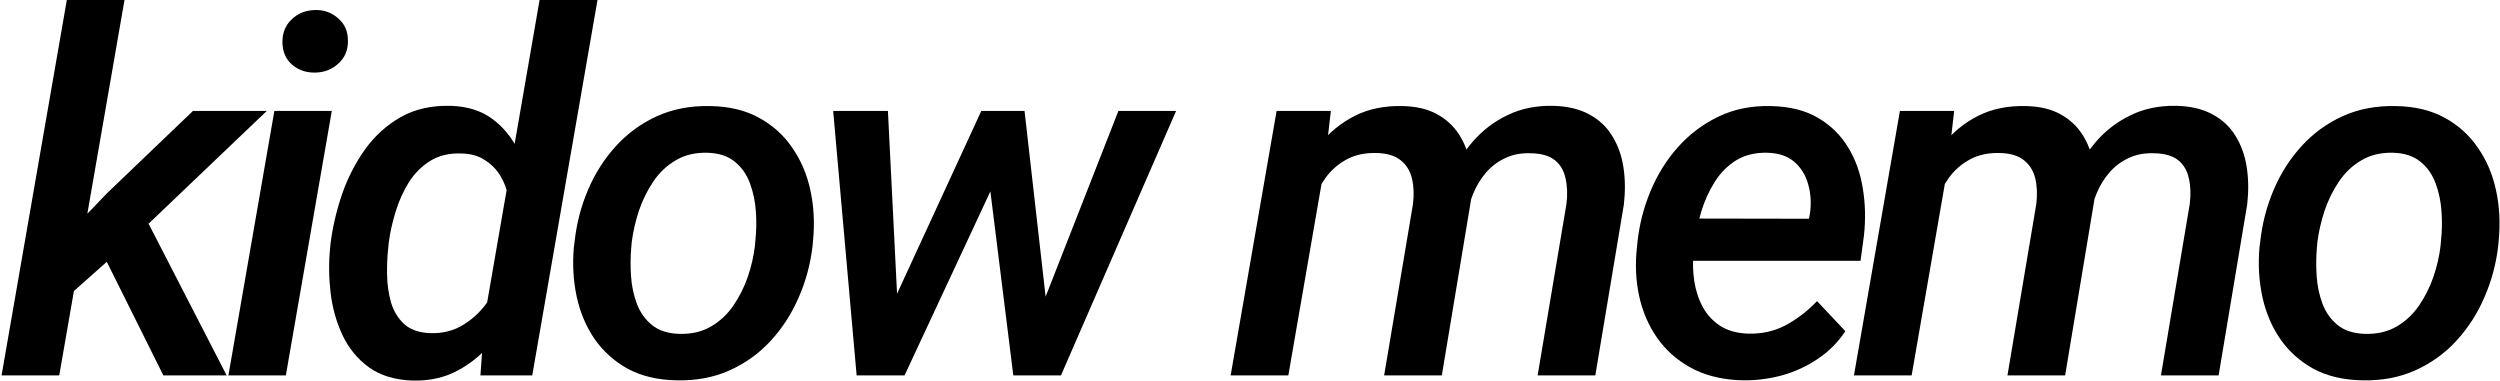 <svg width="899" height="137" viewBox="0 0 899 137" fill="none" xmlns="http://www.w3.org/2000/svg">
<path d="M44.772 0L21.305 135H0.563L24.03 0H44.772ZM95.924 39.902L48.2 85.43L21.217 109.424L18.756 90.088L38.444 69.522L69.381 39.902H95.924ZM58.747 135L36.071 89.473L50.836 75.41L81.51 135H58.747Z" fill="black"/>
<path d="M119.314 39.902L102.79 135H82.136L98.659 39.902H119.314ZM101.56 15.293C101.501 11.895 102.615 9.111 104.9 6.943C107.185 4.775 109.997 3.662 113.337 3.604C116.56 3.545 119.314 4.541 121.599 6.592C123.943 8.584 125.115 11.25 125.115 14.59C125.173 17.988 124.031 20.742 121.687 22.852C119.402 24.961 116.618 26.045 113.337 26.104C110.115 26.162 107.361 25.225 105.075 23.291C102.79 21.299 101.618 18.633 101.56 15.293Z" fill="black"/>
<path d="M174.256 114.082L194.031 0H214.861L191.395 135H172.762L174.256 114.082ZM118.709 89.209L118.885 87.363C119.647 81.504 121.024 75.644 123.016 69.785C125.067 63.926 127.82 58.565 131.277 53.701C134.793 48.838 139.07 44.971 144.109 42.1C149.207 39.228 155.184 37.881 162.039 38.057C168.016 38.232 172.996 39.785 176.981 42.715C180.965 45.645 184.07 49.424 186.297 54.053C188.582 58.682 190.135 63.691 190.955 69.082C191.775 74.414 192.039 79.629 191.746 84.727L191.043 90.703C190.106 96.094 188.524 101.543 186.297 107.051C184.07 112.559 181.17 117.598 177.596 122.168C174.08 126.738 169.861 130.371 164.94 133.066C160.076 135.762 154.51 137.021 148.24 136.846C141.971 136.611 136.785 135.029 132.684 132.1C128.582 129.111 125.418 125.273 123.192 120.586C120.965 115.84 119.529 110.742 118.885 105.293C118.24 99.785 118.182 94.424 118.709 89.209ZM139.803 87.188L139.627 89.033C139.275 92.08 139.129 95.332 139.188 98.789C139.246 102.246 139.715 105.557 140.594 108.721C141.531 111.826 143.084 114.404 145.252 116.455C147.479 118.506 150.584 119.619 154.568 119.795C159.197 119.971 163.299 118.916 166.873 116.631C170.506 114.346 173.524 111.357 175.926 107.666C178.328 103.975 180.027 100.049 181.024 95.889L183.484 79.805C183.66 76.875 183.455 73.975 182.869 71.103C182.342 68.232 181.375 65.625 179.969 63.281C178.563 60.938 176.688 59.033 174.344 57.568C172.059 56.045 169.275 55.254 165.994 55.195C161.658 55.02 157.908 55.898 154.744 57.832C151.639 59.766 149.061 62.344 147.01 65.566C145.018 68.789 143.436 72.305 142.264 76.113C141.092 79.922 140.272 83.613 139.803 87.188Z" fill="black"/>
<path d="M206.347 89.033L206.61 87.012C207.313 80.449 208.925 74.209 211.444 68.291C213.964 62.373 217.304 57.129 221.464 52.559C225.683 47.93 230.634 44.326 236.317 41.748C242.059 39.17 248.446 37.969 255.477 38.145C262.274 38.262 268.104 39.668 272.968 42.363C277.89 45.059 281.874 48.662 284.921 53.174C288.026 57.627 290.194 62.725 291.425 68.467C292.655 74.15 292.977 80.098 292.392 86.309L292.216 88.33C291.454 94.893 289.784 101.104 287.206 106.963C284.686 112.822 281.317 118.037 277.099 122.607C272.938 127.119 267.987 130.664 262.245 133.242C256.561 135.762 250.233 136.934 243.261 136.758C236.522 136.641 230.692 135.264 225.77 132.627C220.907 129.932 216.923 126.357 213.817 121.904C210.77 117.451 208.632 112.412 207.401 106.787C206.171 101.104 205.819 95.186 206.347 89.033ZM227.177 87.012L227.001 89.033C226.708 92.256 226.679 95.654 226.913 99.228C227.147 102.803 227.85 106.143 229.022 109.248C230.194 112.354 232.011 114.902 234.472 116.895C236.933 118.887 240.214 119.941 244.315 120.059C248.651 120.176 252.431 119.297 255.653 117.422C258.876 115.547 261.571 113.027 263.739 109.863C265.907 106.699 267.636 103.242 268.925 99.492C270.214 95.684 271.063 91.963 271.474 88.33L271.649 86.309C272.001 83.144 272.059 79.775 271.825 76.201C271.591 72.568 270.888 69.17 269.716 66.006C268.544 62.783 266.727 60.176 264.267 58.184C261.806 56.133 258.524 55.049 254.423 54.932C250.028 54.815 246.22 55.723 242.997 57.656C239.774 59.531 237.079 62.08 234.911 65.303C232.743 68.525 231.015 72.041 229.725 75.85C228.495 79.658 227.645 83.379 227.177 87.012Z" fill="black"/>
<path d="M319.209 112.939L352.871 39.902H366.758L358.847 63.018L325.273 135H312.881L319.209 112.939ZM319.297 39.902L323.076 115.488L320.966 135H308.047L299.609 39.902H319.297ZM373.789 112.324L402.177 39.902H422.92L381.523 135H367.812L373.789 112.324ZM368.427 39.902L376.865 114.258L375.722 135H364.384L355.156 60.908L355.42 39.902H368.427Z" fill="black"/>
<path d="M476.202 60.469L463.283 135H442.54L459.064 39.902H478.576L476.202 60.469ZM469.083 83.936H462.228C462.931 78.135 464.279 72.481 466.271 66.973C468.322 61.406 471.076 56.426 474.533 52.031C477.99 47.637 482.208 44.18 487.189 41.66C492.169 39.141 497.941 37.969 504.503 38.145C509.367 38.262 513.439 39.228 516.72 41.045C520.06 42.861 522.726 45.322 524.718 48.428C526.71 51.533 528.029 55.078 528.673 59.062C529.318 62.988 529.435 67.178 529.025 71.631L518.478 135H497.736L508.107 73.389C508.517 69.99 508.4 66.943 507.755 64.248C507.111 61.494 505.763 59.297 503.712 57.656C501.72 56.016 498.849 55.137 495.099 55.02C490.939 54.902 487.335 55.664 484.288 57.305C481.242 58.945 478.693 61.172 476.642 63.984C474.65 66.797 473.009 69.961 471.72 73.477C470.49 76.934 469.611 80.42 469.083 83.936ZM527.267 78.311L517.247 80.508C517.892 75 519.24 69.697 521.29 64.6C523.4 59.443 526.183 54.873 529.64 50.889C533.156 46.846 537.316 43.682 542.12 41.397C546.925 39.053 552.374 37.94 558.468 38.057C563.624 38.174 567.96 39.199 571.476 41.133C574.992 43.008 577.745 45.586 579.738 48.867C581.788 52.148 583.136 55.898 583.781 60.117C584.425 64.277 584.484 68.731 583.956 73.477L573.673 135H552.931L563.302 73.301C563.712 69.844 563.595 66.768 562.951 64.072C562.365 61.318 561.076 59.15 559.083 57.568C557.091 55.986 554.191 55.166 550.382 55.107C546.984 54.99 543.937 55.576 541.242 56.865C538.605 58.096 536.32 59.824 534.386 62.051C532.511 64.219 530.988 66.709 529.816 69.522C528.644 72.334 527.794 75.264 527.267 78.311Z" fill="black"/>
<path d="M626.77 136.758C620.266 136.641 614.494 135.381 609.455 132.979C604.475 130.518 600.344 127.207 597.063 123.047C593.781 118.828 591.408 113.994 589.943 108.545C588.479 103.037 587.981 97.178 588.449 90.967L588.801 87.363C589.445 80.977 590.998 74.824 593.459 68.906C595.92 62.93 599.201 57.627 603.303 52.998C607.463 48.31 612.356 44.619 617.981 41.924C623.606 39.228 629.875 37.969 636.789 38.145C643.41 38.262 649.006 39.639 653.576 42.275C658.147 44.912 661.779 48.428 664.475 52.822C667.17 57.158 668.957 62.08 669.836 67.588C670.774 73.096 670.92 78.809 670.276 84.727L669.045 93.779H597.678L600.139 78.574L650.5 78.662L650.852 76.816C651.379 73.125 651.174 69.639 650.236 66.357C649.358 63.076 647.717 60.381 645.315 58.272C642.912 56.162 639.69 55.049 635.647 54.932C631.252 54.815 627.473 55.723 624.309 57.656C621.203 59.59 618.625 62.197 616.574 65.478C614.524 68.76 612.912 72.334 611.74 76.201C610.627 80.01 609.836 83.731 609.367 87.363L609.016 90.879C608.664 94.336 608.752 97.764 609.279 101.162C609.807 104.561 610.832 107.666 612.356 110.479C613.879 113.232 615.988 115.488 618.684 117.246C621.379 118.945 624.719 119.854 628.703 119.971C633.684 120.088 638.195 119.062 642.238 116.895C646.34 114.668 650.061 111.797 653.401 108.281L663.596 119.092C660.901 123.135 657.561 126.475 653.576 129.111C649.651 131.748 645.373 133.711 640.744 135C636.174 136.23 631.516 136.816 626.77 136.758Z" fill="black"/>
<path d="M700.345 60.469L687.425 135H666.682L683.206 39.902H702.718L700.345 60.469ZM693.225 83.936H686.37C687.073 78.135 688.421 72.481 690.413 66.973C692.464 61.406 695.218 56.426 698.675 52.031C702.132 47.637 706.35 44.18 711.331 41.66C716.311 39.141 722.083 37.969 728.645 38.145C733.509 38.262 737.581 39.228 740.862 41.045C744.202 42.861 746.868 45.322 748.86 48.428C750.852 51.533 752.171 55.078 752.815 59.062C753.46 62.988 753.577 67.178 753.167 71.631L742.62 135H721.878L732.249 73.389C732.659 69.99 732.542 66.943 731.897 64.248C731.253 61.494 729.905 59.297 727.854 57.656C725.862 56.016 722.991 55.137 719.241 55.02C715.081 54.902 711.477 55.664 708.431 57.305C705.384 58.945 702.835 61.172 700.784 63.984C698.792 66.797 697.151 69.961 695.862 73.477C694.632 76.934 693.753 80.42 693.225 83.936ZM751.409 78.311L741.39 80.508C742.034 75 743.382 69.697 745.432 64.6C747.542 59.443 750.325 54.873 753.782 50.889C757.298 46.846 761.458 43.682 766.263 41.397C771.067 39.053 776.516 37.94 782.61 38.057C787.766 38.174 792.102 39.199 795.618 41.133C799.134 43.008 801.888 45.586 803.88 48.867C805.931 52.148 807.278 55.898 807.923 60.117C808.567 64.277 808.626 68.731 808.099 73.477L797.815 135H777.073L787.444 73.301C787.854 69.844 787.737 66.768 787.093 64.072C786.507 61.318 785.218 59.15 783.225 57.568C781.233 55.986 778.333 55.166 774.524 55.107C771.126 54.99 768.079 55.576 765.384 56.865C762.747 58.096 760.462 59.824 758.528 62.051C756.653 64.219 755.13 66.709 753.958 69.522C752.786 72.334 751.936 75.264 751.409 78.311Z" fill="black"/>
<path d="M812.504 89.033L812.767 87.012C813.47 80.449 815.082 74.209 817.601 68.291C820.121 62.373 823.461 57.129 827.621 52.559C831.84 47.93 836.791 44.326 842.474 41.748C848.217 39.17 854.603 37.969 861.635 38.145C868.431 38.262 874.261 39.668 879.125 42.363C884.047 45.059 888.031 48.662 891.078 53.174C894.183 57.627 896.351 62.725 897.582 68.467C898.812 74.15 899.135 80.098 898.549 86.309L898.373 88.33C897.611 94.893 895.941 101.104 893.363 106.963C890.844 112.822 887.474 118.037 883.256 122.607C879.095 127.119 874.144 130.664 868.402 133.242C862.719 135.762 856.39 136.934 849.418 136.758C842.679 136.641 836.849 135.264 831.927 132.627C827.064 129.932 823.08 126.357 819.974 121.904C816.927 117.451 814.789 112.412 813.558 106.787C812.328 101.104 811.976 95.186 812.504 89.033ZM833.334 87.012L833.158 89.033C832.865 92.256 832.836 95.654 833.07 99.228C833.304 102.803 834.008 106.143 835.179 109.248C836.351 112.354 838.168 114.902 840.629 116.895C843.09 118.887 846.371 119.941 850.472 120.059C854.808 120.176 858.588 119.297 861.81 117.422C865.033 115.547 867.728 113.027 869.896 109.863C872.064 106.699 873.793 103.242 875.082 99.492C876.371 95.684 877.22 91.963 877.631 88.33L877.806 86.309C878.158 83.144 878.217 79.775 877.982 76.201C877.748 72.568 877.045 69.17 875.873 66.006C874.701 62.783 872.885 60.176 870.424 58.184C867.963 56.133 864.681 55.049 860.58 54.932C856.185 54.815 852.377 55.723 849.154 57.656C845.931 59.531 843.236 62.08 841.068 65.303C838.9 68.525 837.172 72.041 835.883 75.85C834.652 79.658 833.802 83.379 833.334 87.012Z" fill="black"/>
</svg>

